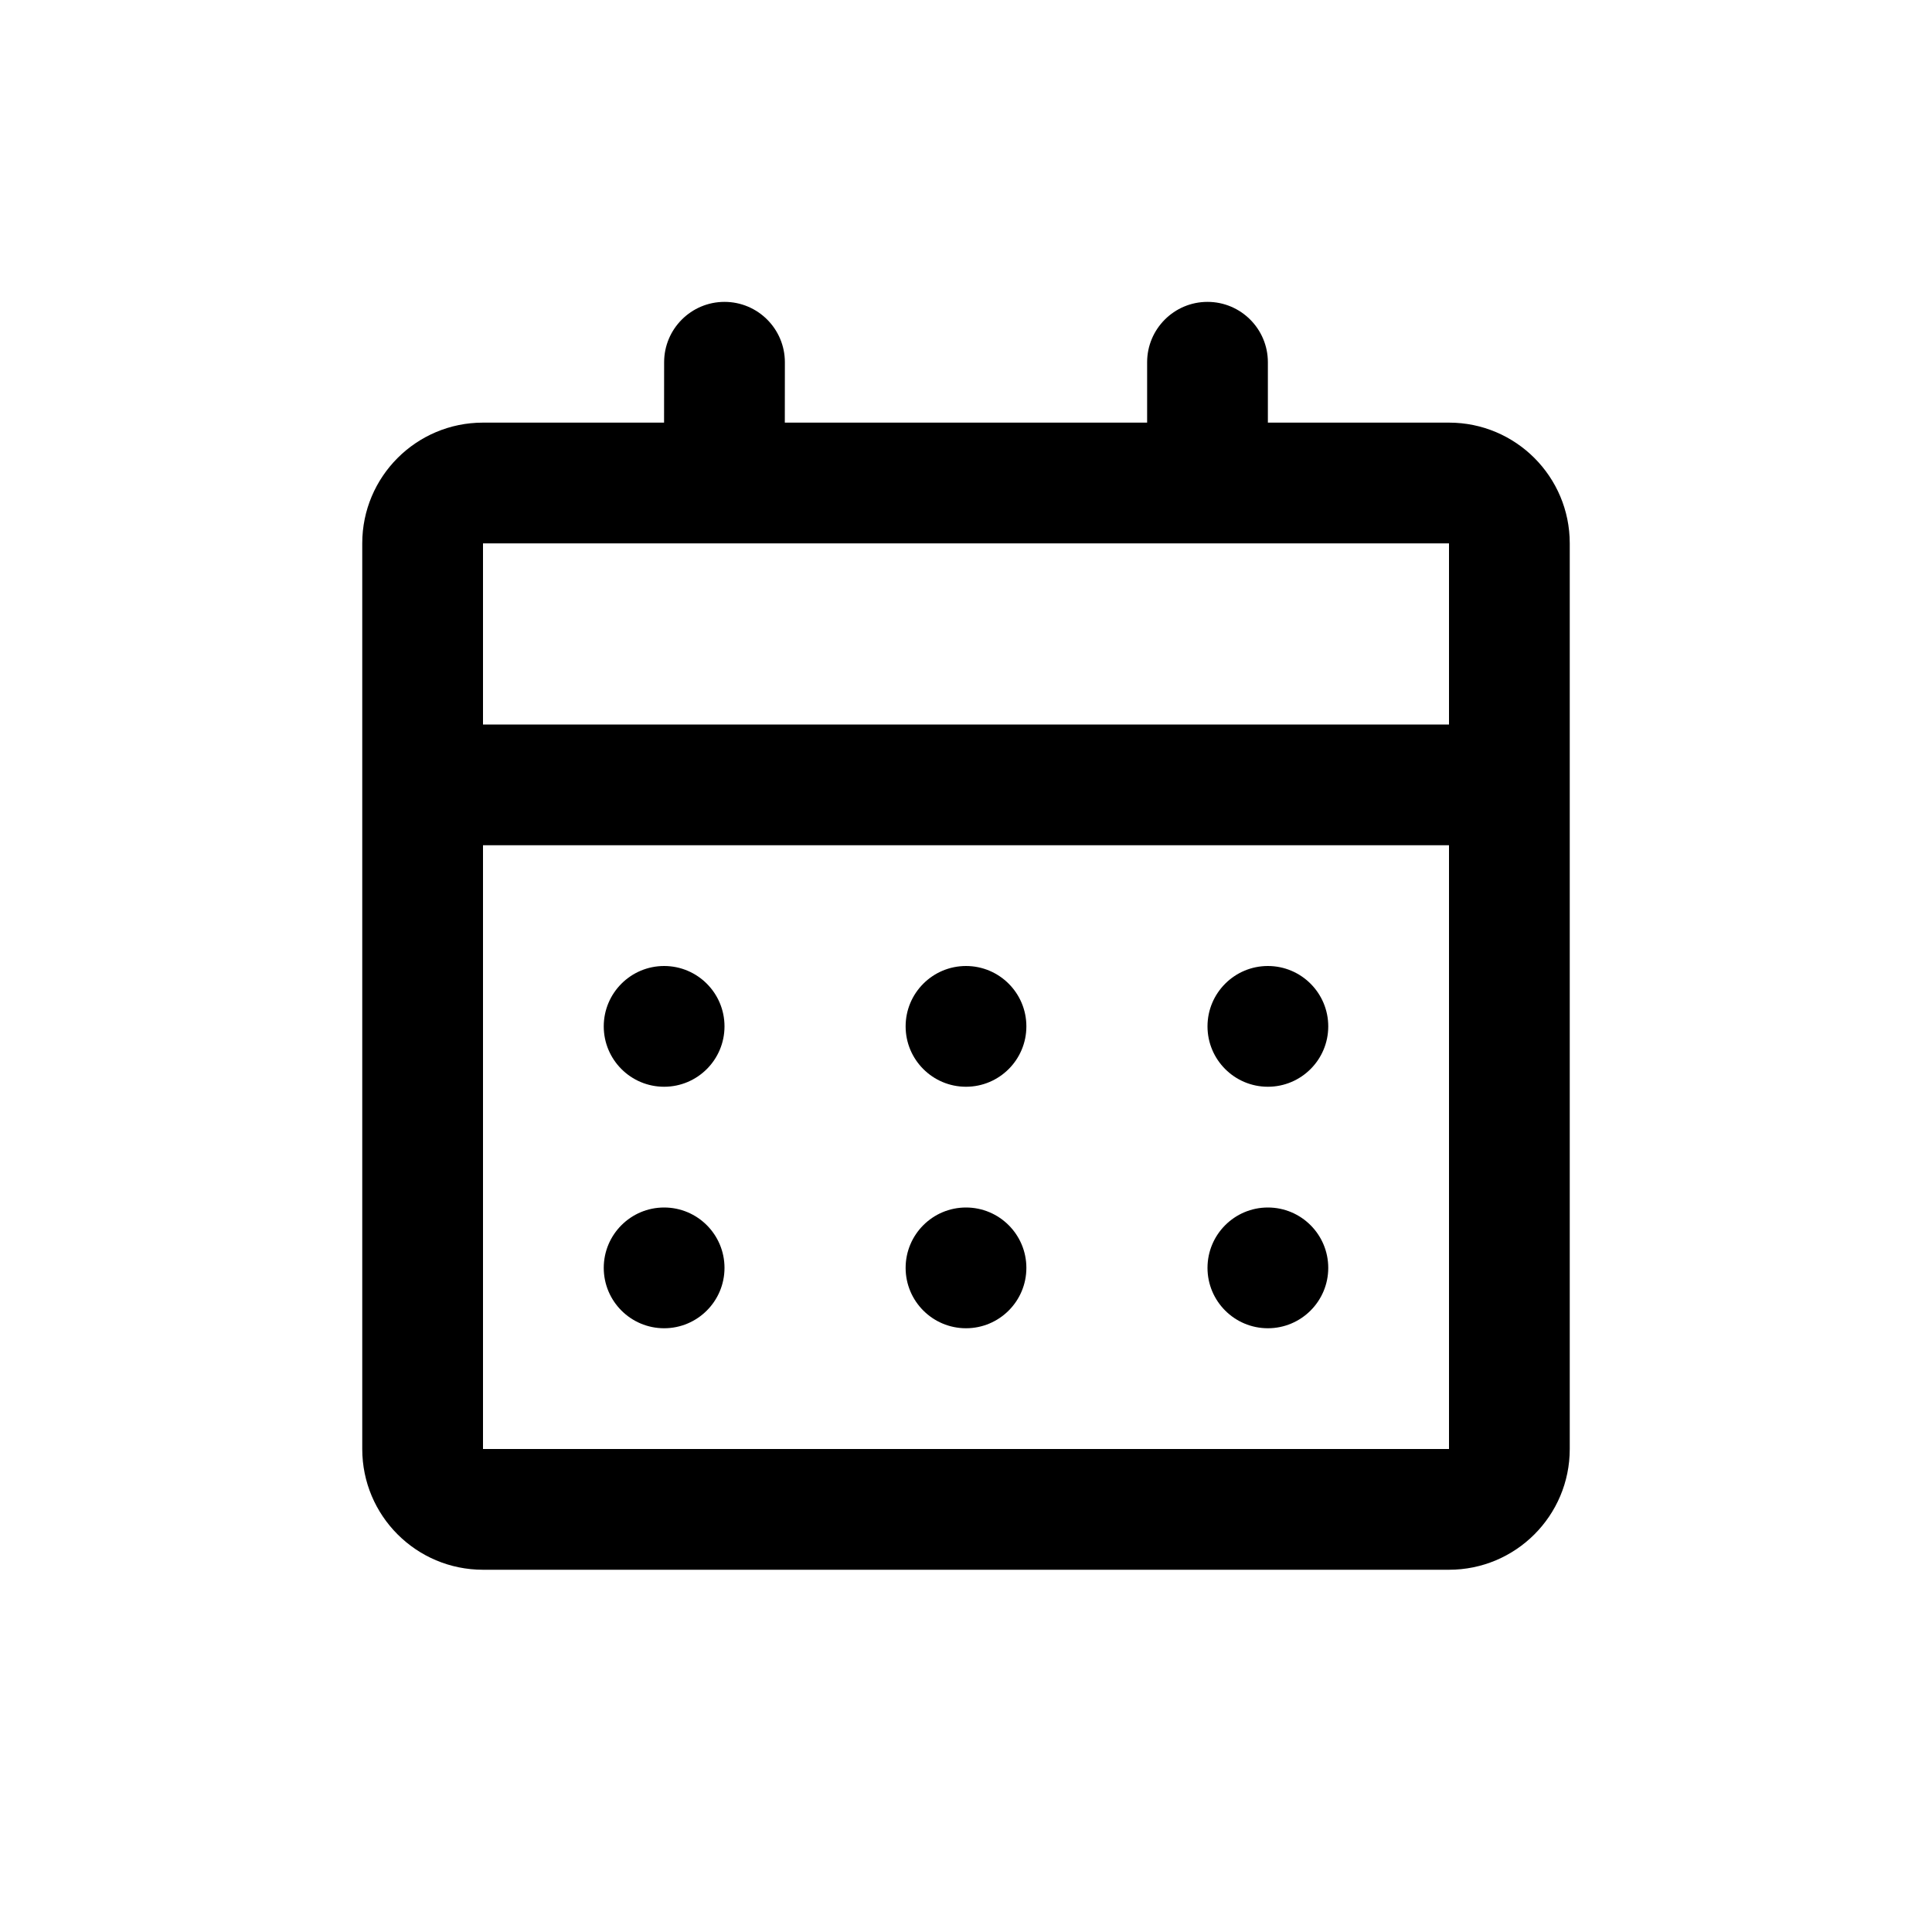 <?xml version="1.0" encoding="UTF-8"?>
<svg width="32px" height="32px" viewBox="0 0 32 32" version="1.1" xmlns="http://www.w3.org/2000/svg" xmlns:xlink="http://www.w3.org/1999/xlink">
    <!-- Generator: Sketch 57.1 (83088) - https://sketch.com -->
    <title>icons/tab bar/calendar</title>
    <desc>Created with Sketch.</desc>
    <g id="icons/tab-bar/calendar" stroke="none" stroke-width="1" >
        <path d="M20,5 C20.552,5 21,5.448 21,6 L21,7 L24,7 C25.105,7 26,7.895 26,9 L26,24 C26,25.105 25.105,26 24,26 L8,26 C6.895,26 6,25.105 6,24 L6,9 C6,7.895 6.895,7 8,7 L10.999,7 L11,6 C11,5.448 11.448,5 12,5 C12.552,5 13,5.448 13,6 L12.999,7 L19,7 L19,6 C19,5.448 19.448,5 20,5 Z M24,14 L8,14 L8,24 L24,24 L24,14 Z M11,20 C11.552,20 12,20.448 12,21 C12,21.552 11.552,22 11,22 C10.448,22 10,21.552 10,21 C10,20.448 10.448,20 11,20 Z M16,20 C16.552,20 17,20.448 17,21 C17,21.552 16.552,22 16,22 C15.448,22 15,21.552 15,21 C15,20.448 15.448,20 16,20 Z M21,20 C21.552,20 22,20.448 22,21 C22,21.552 21.552,22 21,22 C20.448,22 20,21.552 20,21 C20,20.448 20.448,20 21,20 Z M11,16 C11.552,16 12,16.448 12,17 C12,17.552 11.552,18 11,18 C10.448,18 10,17.552 10,17 C10,16.448 10.448,16 11,16 Z M16,16 C16.552,16 17,16.448 17,17 C17,17.552 16.552,18 16,18 C15.448,18 15,17.552 15,17 C15,16.448 15.448,16 16,16 Z M21,16 C21.552,16 22,16.448 22,17 C22,17.552 21.552,18 21,18 C20.448,18 20,17.552 20,17 C20,16.448 20.448,16 21,16 Z M24,9 L8,9 L8,12 L24,12 L24,9 Z" id="Combined-Shape"></path>
    </g>
</svg>
